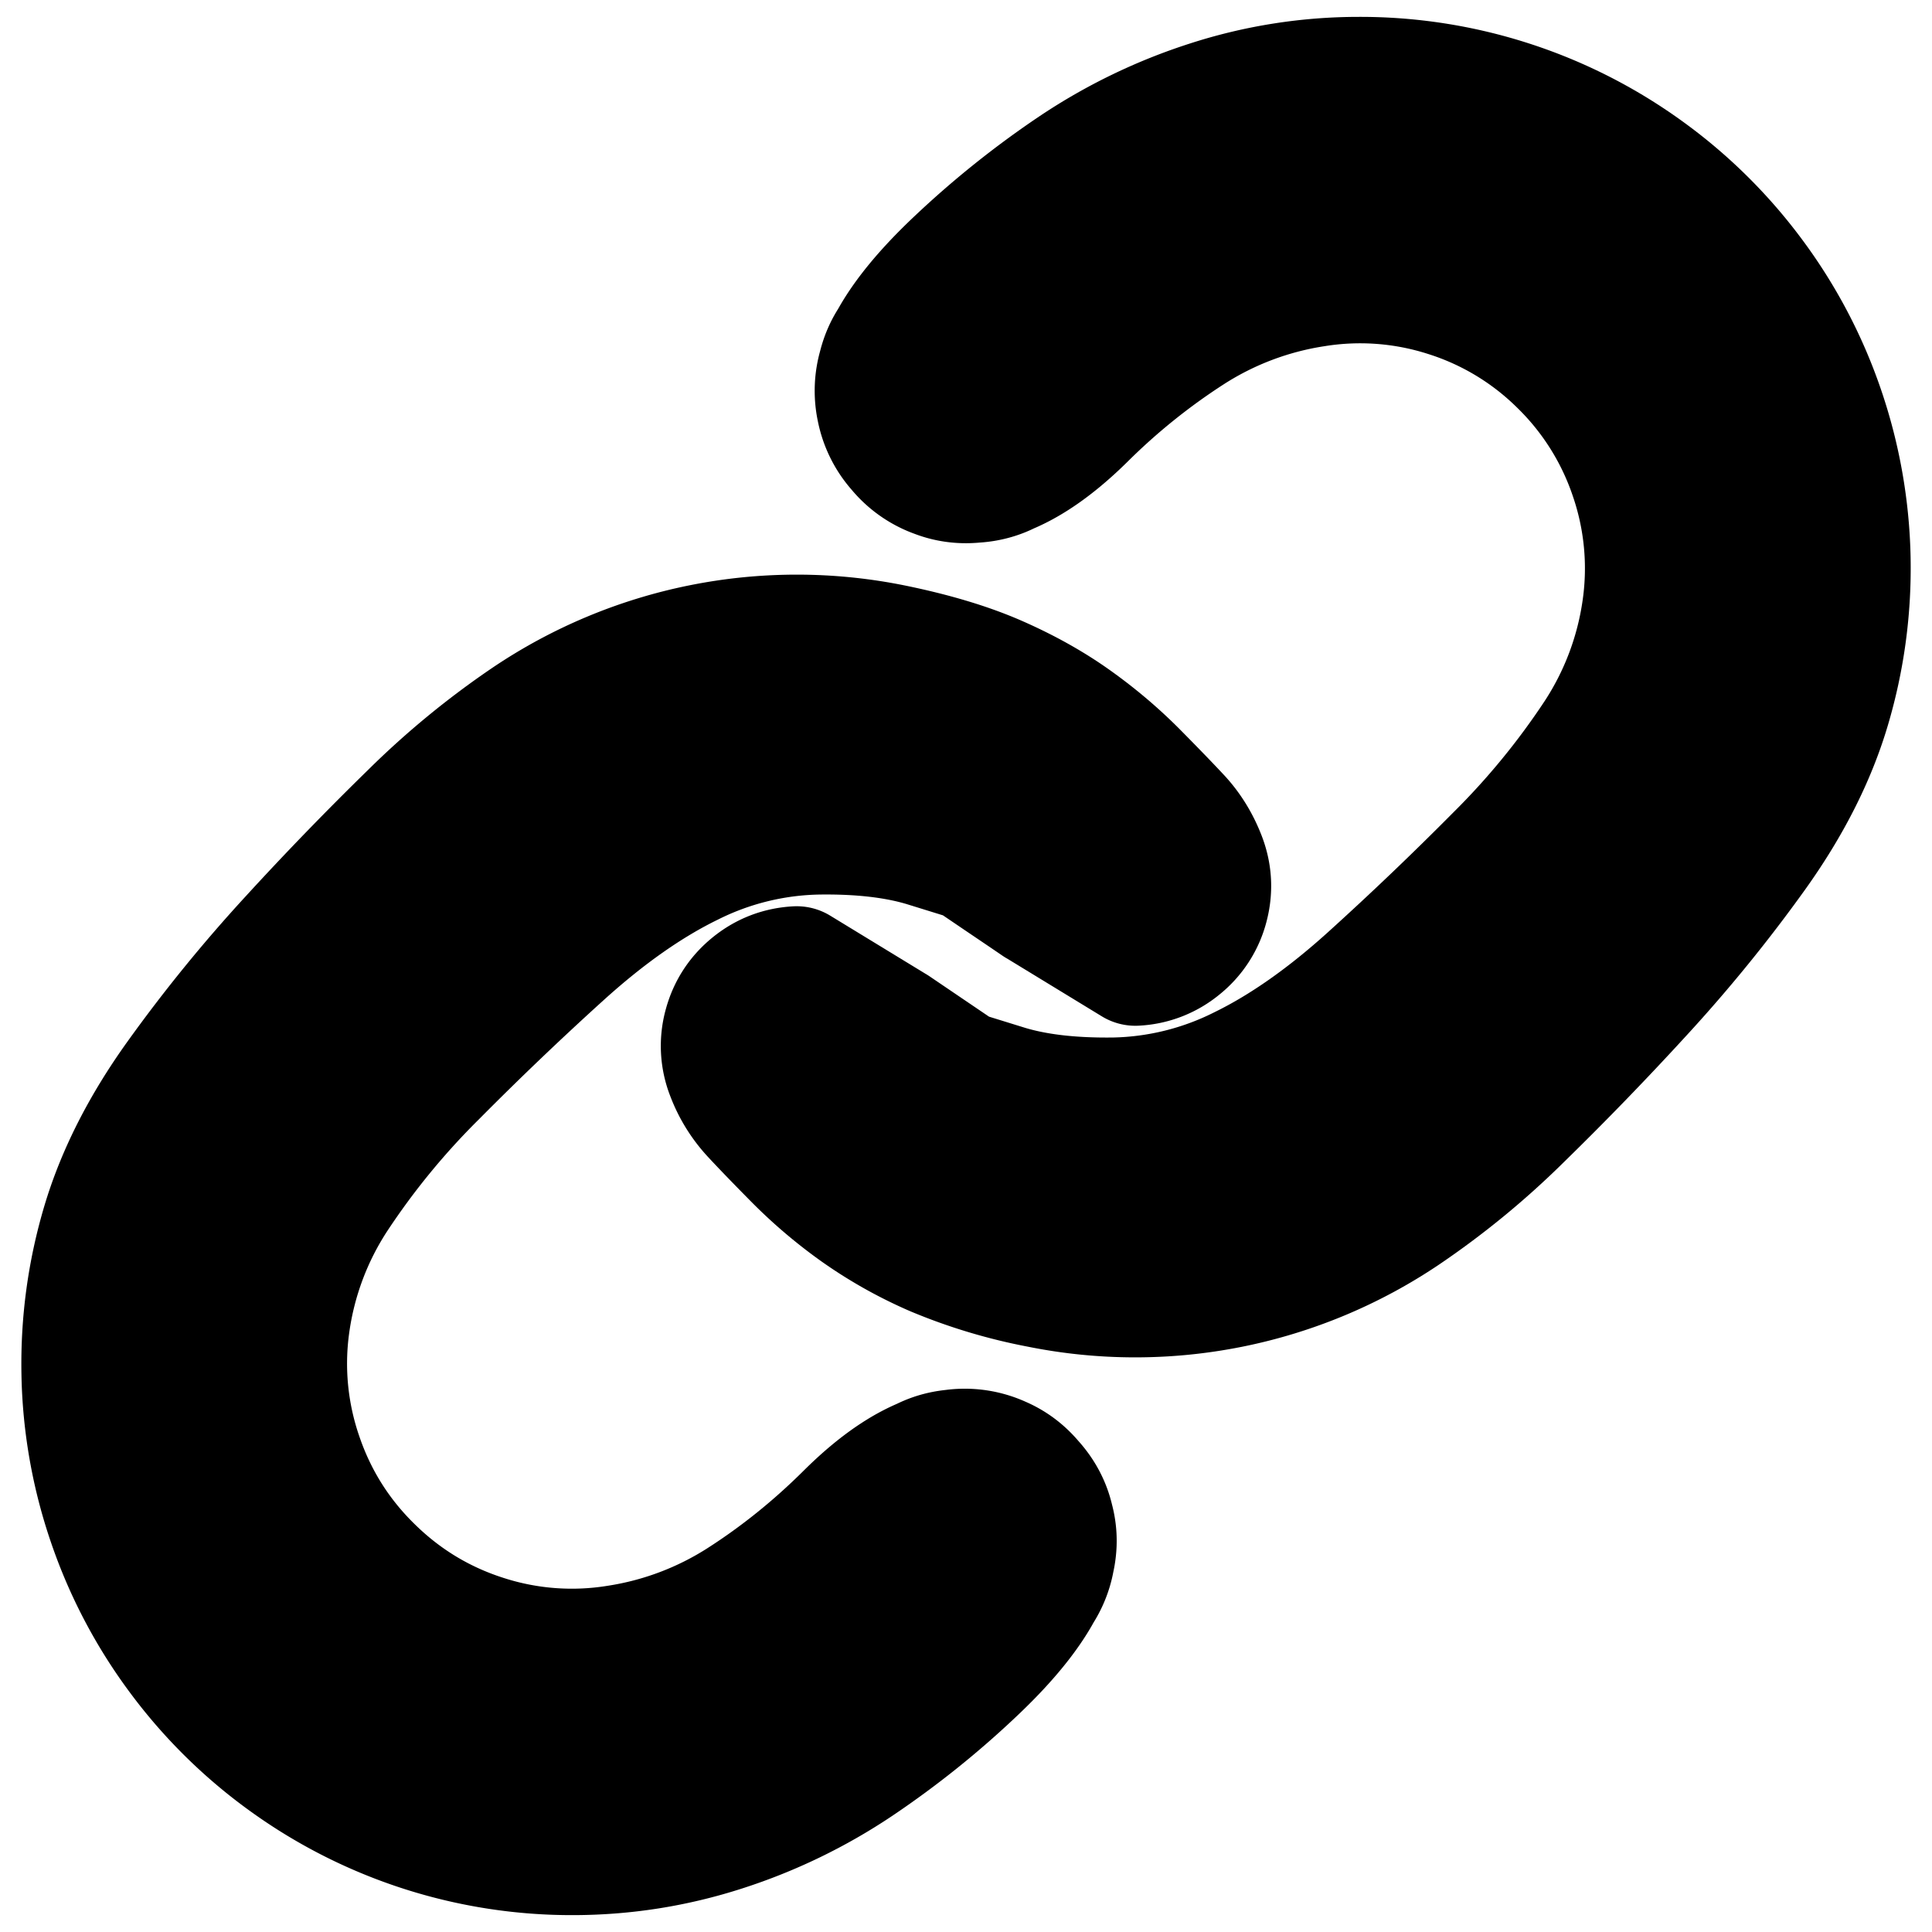 <svg width="30" height="30" fill="none" xmlns="http://www.w3.org/2000/svg"><g clip-path="url(#a)" fill="currentColor" stroke="currentColor" stroke-width="2" stroke-linecap="round" stroke-linejoin="round"><path d="M13.87 15.986a2170.033 2170.033 0 0 0 1.05.712l.691.214c.461.142 1.028.208 1.7.198a4.652 4.652 0 0 0 1.984-.493c.65-.317 1.318-.786 2.004-1.407a50.622 50.622 0 0 0 1.97-1.882 11.855 11.855 0 0 0 1.549-1.888 4.847 4.847 0 0 0 .75-1.999 4.45 4.45 0 0 0-.202-2.07 4.445 4.445 0 0 0-1.11-1.757 4.427 4.427 0 0 0-1.776-1.07 4.443 4.443 0 0 0-2.07-.156 5.006 5.006 0 0 0-1.936.73 10.17 10.17 0 0 0-1.664 1.336c-.521.515-1.008.827-1.46.937-.451.11-.854.014-1.208-.287a1.298 1.298 0 0 1-.48-1.146c.036-.463.251-.817.647-1.06a1.298 1.298 0 0 1 1.238-.102c.43.176.7.49.81.942.11.452.014.854-.287 1.209-.3.354-.683.514-1.146.479a1.298 1.298 0 0 1-1.061-.646 1.298 1.298 0 0 1-.101-1.238c.176-.43.55-.915 1.121-1.454a14.036 14.036 0 0 1 1.816-1.453 8.301 8.301 0 0 1 2.083-1.007 7.515 7.515 0 0 1 2.312-.366 7.528 7.528 0 0 1 4.404 1.403 7.528 7.528 0 0 1 1.673 1.638 7.505 7.505 0 0 1 1.09 2.067 7.571 7.571 0 0 1 .093 4.615c-.223.75-.603 1.5-1.139 2.249a22.957 22.957 0 0 1-1.764 2.169 48.08 48.08 0 0 1-1.869 1.93 12.621 12.621 0 0 1-1.779 1.463 7.447 7.447 0 0 1-5.654 1.133 8.136 8.136 0 0 1-1.62-.487 6.63 6.63 0 0 1-1.187-.665 7.306 7.306 0 0 1-.952-.806c-.287-.29-.51-.521-.671-.695a1.896 1.896 0 0 1-.378-.615 1.142 1.142 0 0 1-.039-.722c.066-.245.197-.447.394-.607.197-.16.421-.246.675-.26l1.5.915Z"/><path d="M16.13 14.014s-.175-.12-.525-.356l-.525-.356-.691-.214c-.461-.142-1.028-.208-1.7-.197a4.653 4.653 0 0 0-1.984.492c-.65.317-1.318.786-2.004 1.407a50.66 50.66 0 0 0-1.97 1.882 11.857 11.857 0 0 0-1.549 1.888 4.847 4.847 0 0 0-.75 1.999 4.448 4.448 0 0 0 .202 2.07c.23.674.6 1.26 1.11 1.757.508.498 1.1.855 1.776 1.07a4.441 4.441 0 0 0 2.07.156 4.997 4.997 0 0 0 1.935-.73c.587-.376 1.14-.82 1.658-1.335s1.003-.827 1.455-.937a1.3 1.3 0 0 1 1.209.284c.354.3.515.683.48 1.146a1.3 1.3 0 0 1-.644 1.062 1.298 1.298 0 0 1-1.238.103 1.3 1.3 0 0 1-.811-.941 1.298 1.298 0 0 1 .284-1.21c.3-.354.683-.514 1.146-.48.464.035.818.25 1.062.645.245.395.28.807.103 1.238-.176.43-.548.915-1.117 1.454a13.858 13.858 0 0 1-1.811 1.453 8.286 8.286 0 0 1-2.083 1.008c-.75.242-1.52.364-2.312.366a7.529 7.529 0 0 1-4.404-1.403 7.526 7.526 0 0 1-1.673-1.638 7.502 7.502 0 0 1-1.09-2.067 7.507 7.507 0 0 1-.406-2.303c-.015-.79.09-1.561.313-2.312.223-.75.603-1.5 1.139-2.249a22.958 22.958 0 0 1 1.764-2.169 47.69 47.69 0 0 1 1.869-1.93 12.62 12.62 0 0 1 1.779-1.463 7.446 7.446 0 0 1 5.653-1.133c.636.13 1.176.292 1.62.487.444.195.84.417 1.188.665.348.248.665.517.952.806.287.29.51.521.672.695.16.174.286.379.377.615.091.237.104.477.039.722a1.142 1.142 0 0 1-.394.607 1.14 1.14 0 0 1-.674.26l-1.5-.915Z"/></g><defs><clipPath id="a"><path fill="#fff" d="M0 0h30v30H0z"/></clipPath></defs></svg>